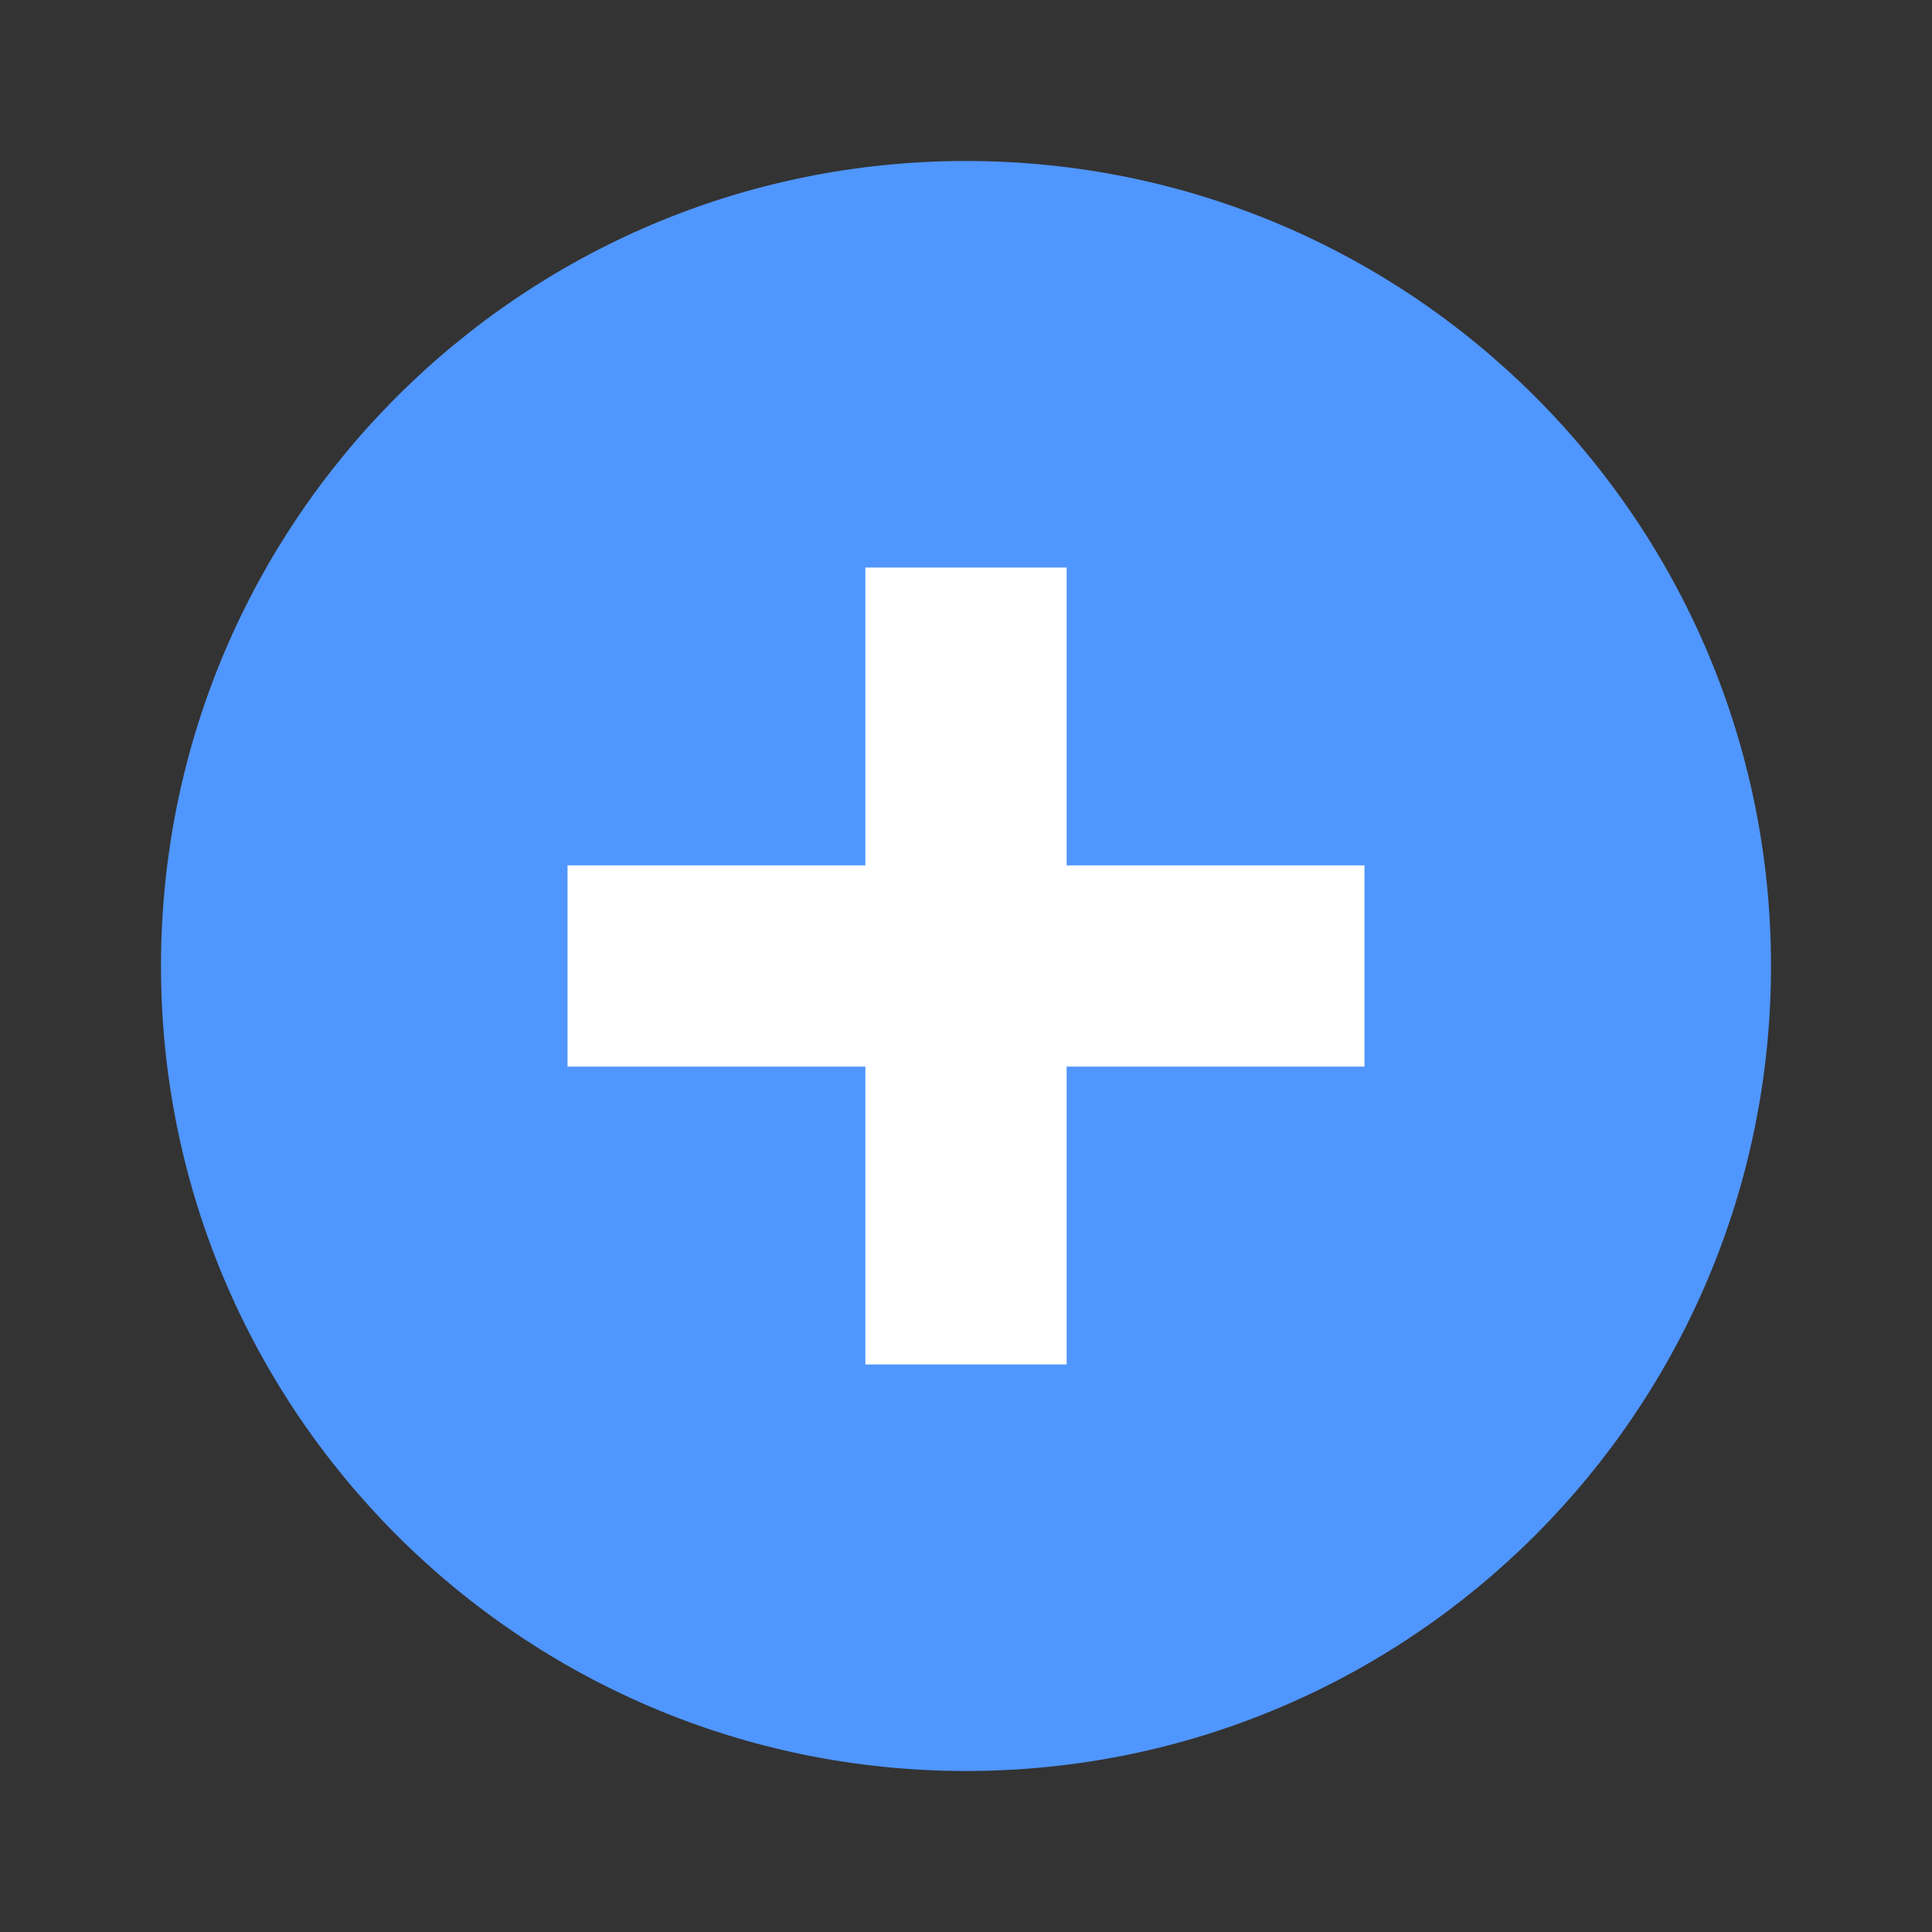 <svg width="24" height="24" viewBox="0 0 24 24" fill="none" xmlns="http://www.w3.org/2000/svg">
<rect x="0" y="0" width="24" height="24" fill="#333333" stroke="none"/>
<path d="M12 22C17.523 22 22 17.523 22 12C22 6.477 17.523 2 12 2C6.477 2 2 6.477 2 12C2 17.523 6.477 22 12 22Z" fill="#5096FF"/>
<path fill-rule="evenodd" clip-rule="evenodd" d="M13.25 7.05V16.95H10.75V7.05H13.25Z" fill="white"/>
<path fill-rule="evenodd" clip-rule="evenodd" d="M7.05 10.75H16.95V13.25H7.05V10.75Z" fill="white"/>
</svg>
